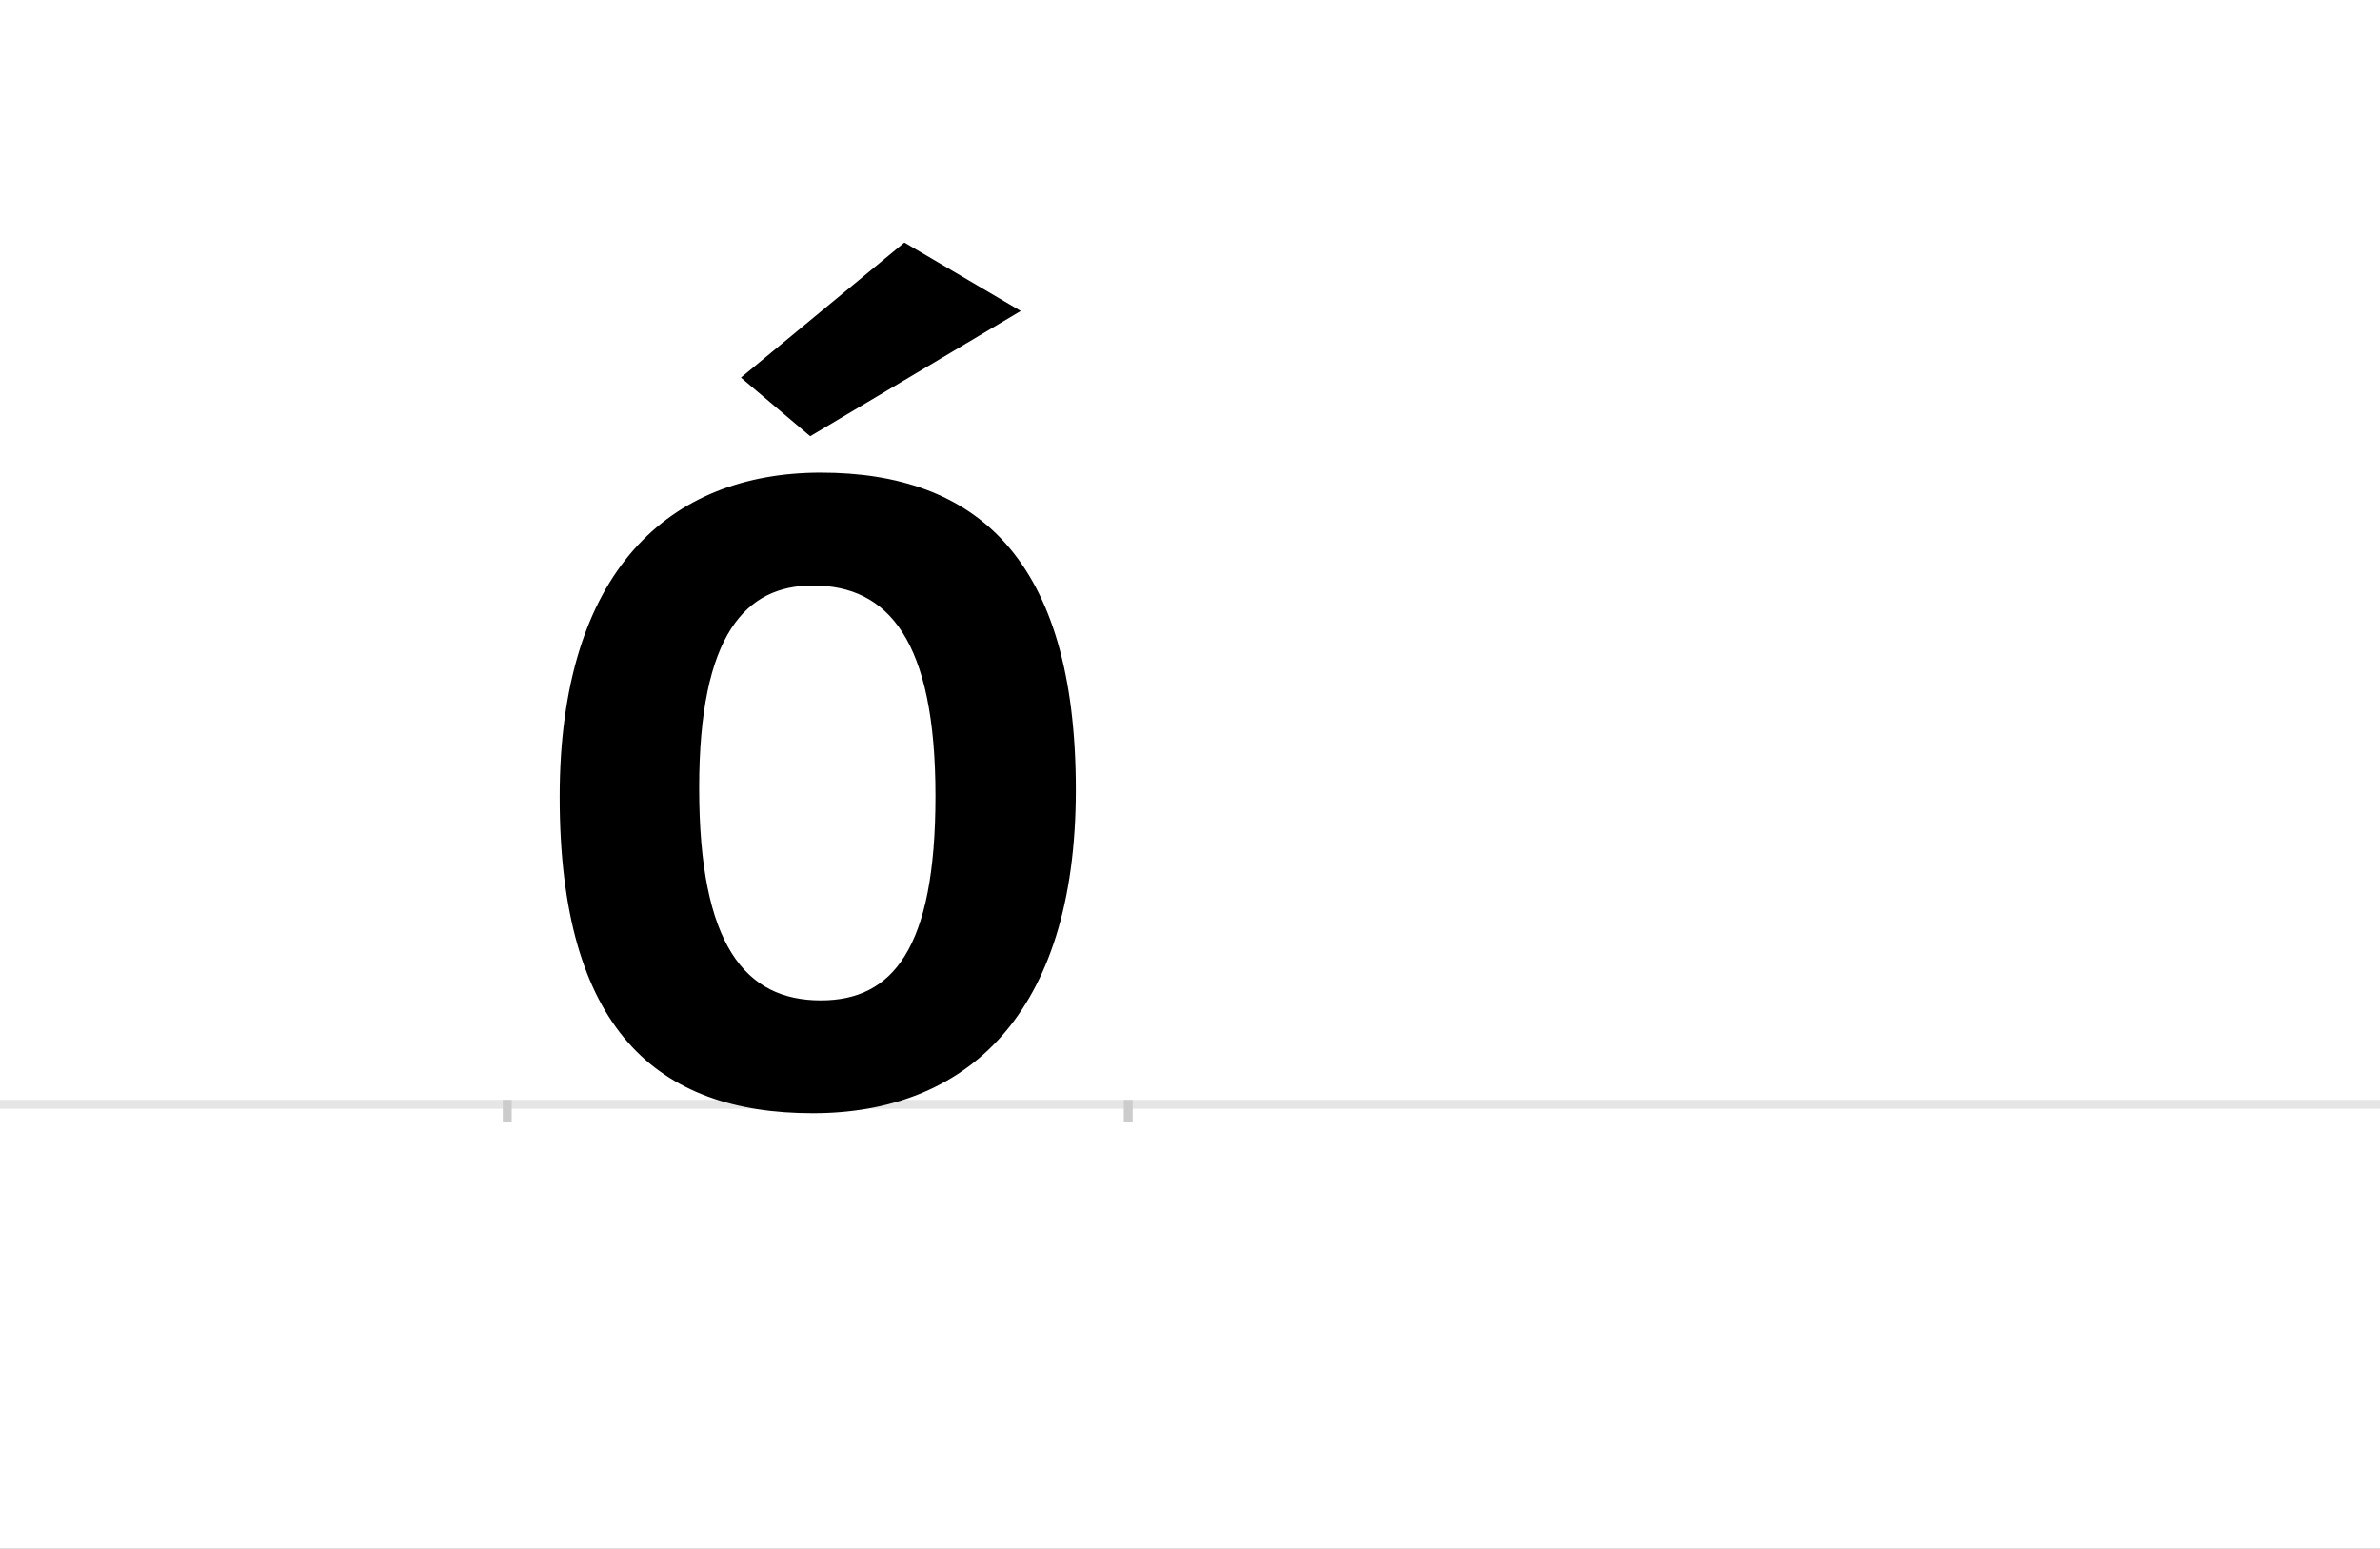 <?xml version="1.0" encoding="UTF-8"?>
<svg height="1743" version="1.1" width="2679" xmlns="http://www.w3.org/2000/svg" xmlns:xlink="http://www.w3.org/1999/xlink">
 <rect width="100%" height="100%" fill="#808080" stroke="none"/>
 <path d="M0,0 l2679,0 l0,1743 l-2679,0 Z M0,0" fill="rgb(255,255,255)" transform="matrix(1,0,0,-1,0,1743)"/>
 <path d="M0,0 l2679,0" fill="none" stroke="rgb(229,229,229)" stroke-width="10" transform="matrix(1,0,0,-1,0,1243)"/>
 <path d="M0,5 l0,-25" fill="none" stroke="rgb(204,204,204)" stroke-width="10" transform="matrix(1,0,0,-1,571,1243)"/>
 <path d="M0,5 l0,-25" fill="none" stroke="rgb(204,204,204)" stroke-width="10" transform="matrix(1,0,0,-1,1270,1243)"/>
 <path d="M216,356 c0,174,53,228,128,228 c85,0,138,-62,138,-237 c0,-173,-49,-230,-129,-230 c-85,0,-137,62,-137,239 Z M640,354 c0,261,-113,357,-287,357 c-170,0,-294,-110,-294,-365 c0,-262,110,-356,285,-356 c171,0,296,109,296,364 Z M578,893 l-131,77 l-184,-152 l78,-66 Z M578,893" fill="rgb(0,0,0)" transform="matrix(1,0,0,-1,571,1243)"/>
</svg>